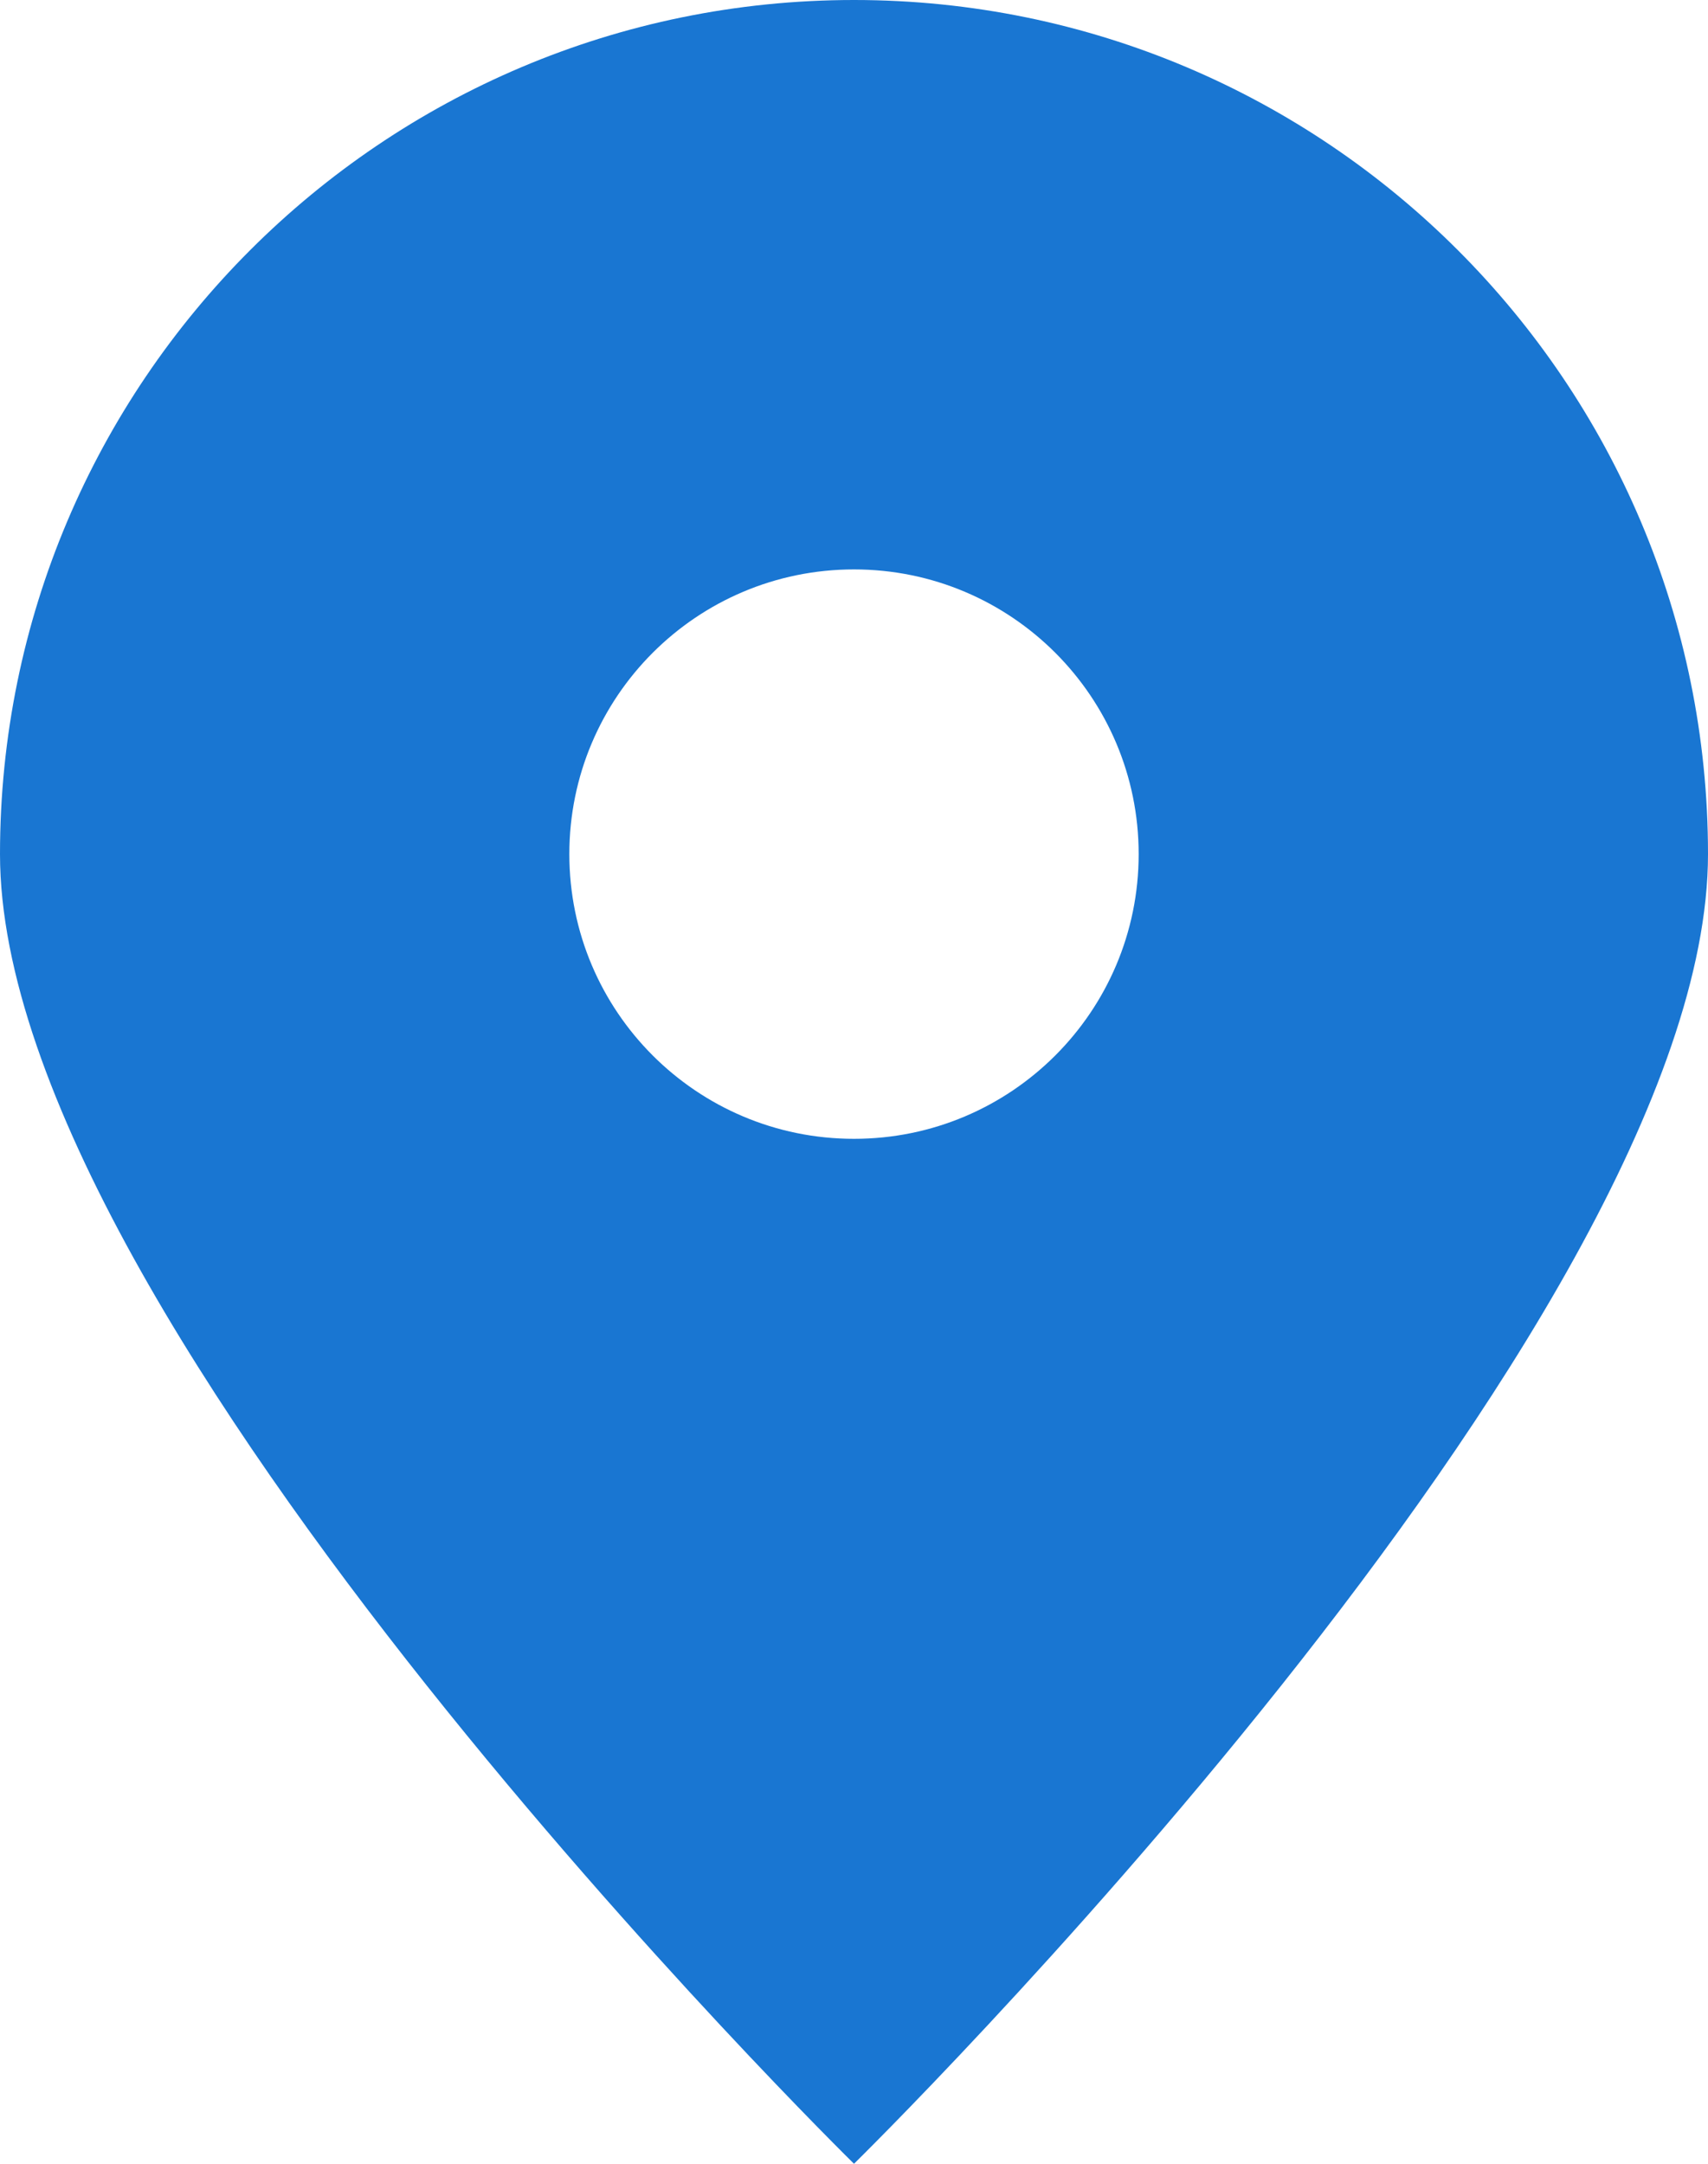 <svg width="15" height="19" viewBox="0 0 15 19" fill="none" xmlns="http://www.w3.org/2000/svg">
<g id="Frame 8">
<path id="Subtract" fill-rule="evenodd" clip-rule="evenodd" d="M7.5 19C7.5 19 15 11.642 15 7.5C15 3.358 11.642 0 7.5 0C3.358 0 0 3.358 0 7.5C0 11.642 7.5 19 7.5 19ZM7.5 10C8.881 10 10 8.881 10 7.5C10 6.119 8.881 5 7.5 5C6.119 5 5 6.119 5 7.5C5 8.881 6.119 10 7.5 10Z" fill="#1976D2"/>
</g>
</svg>
